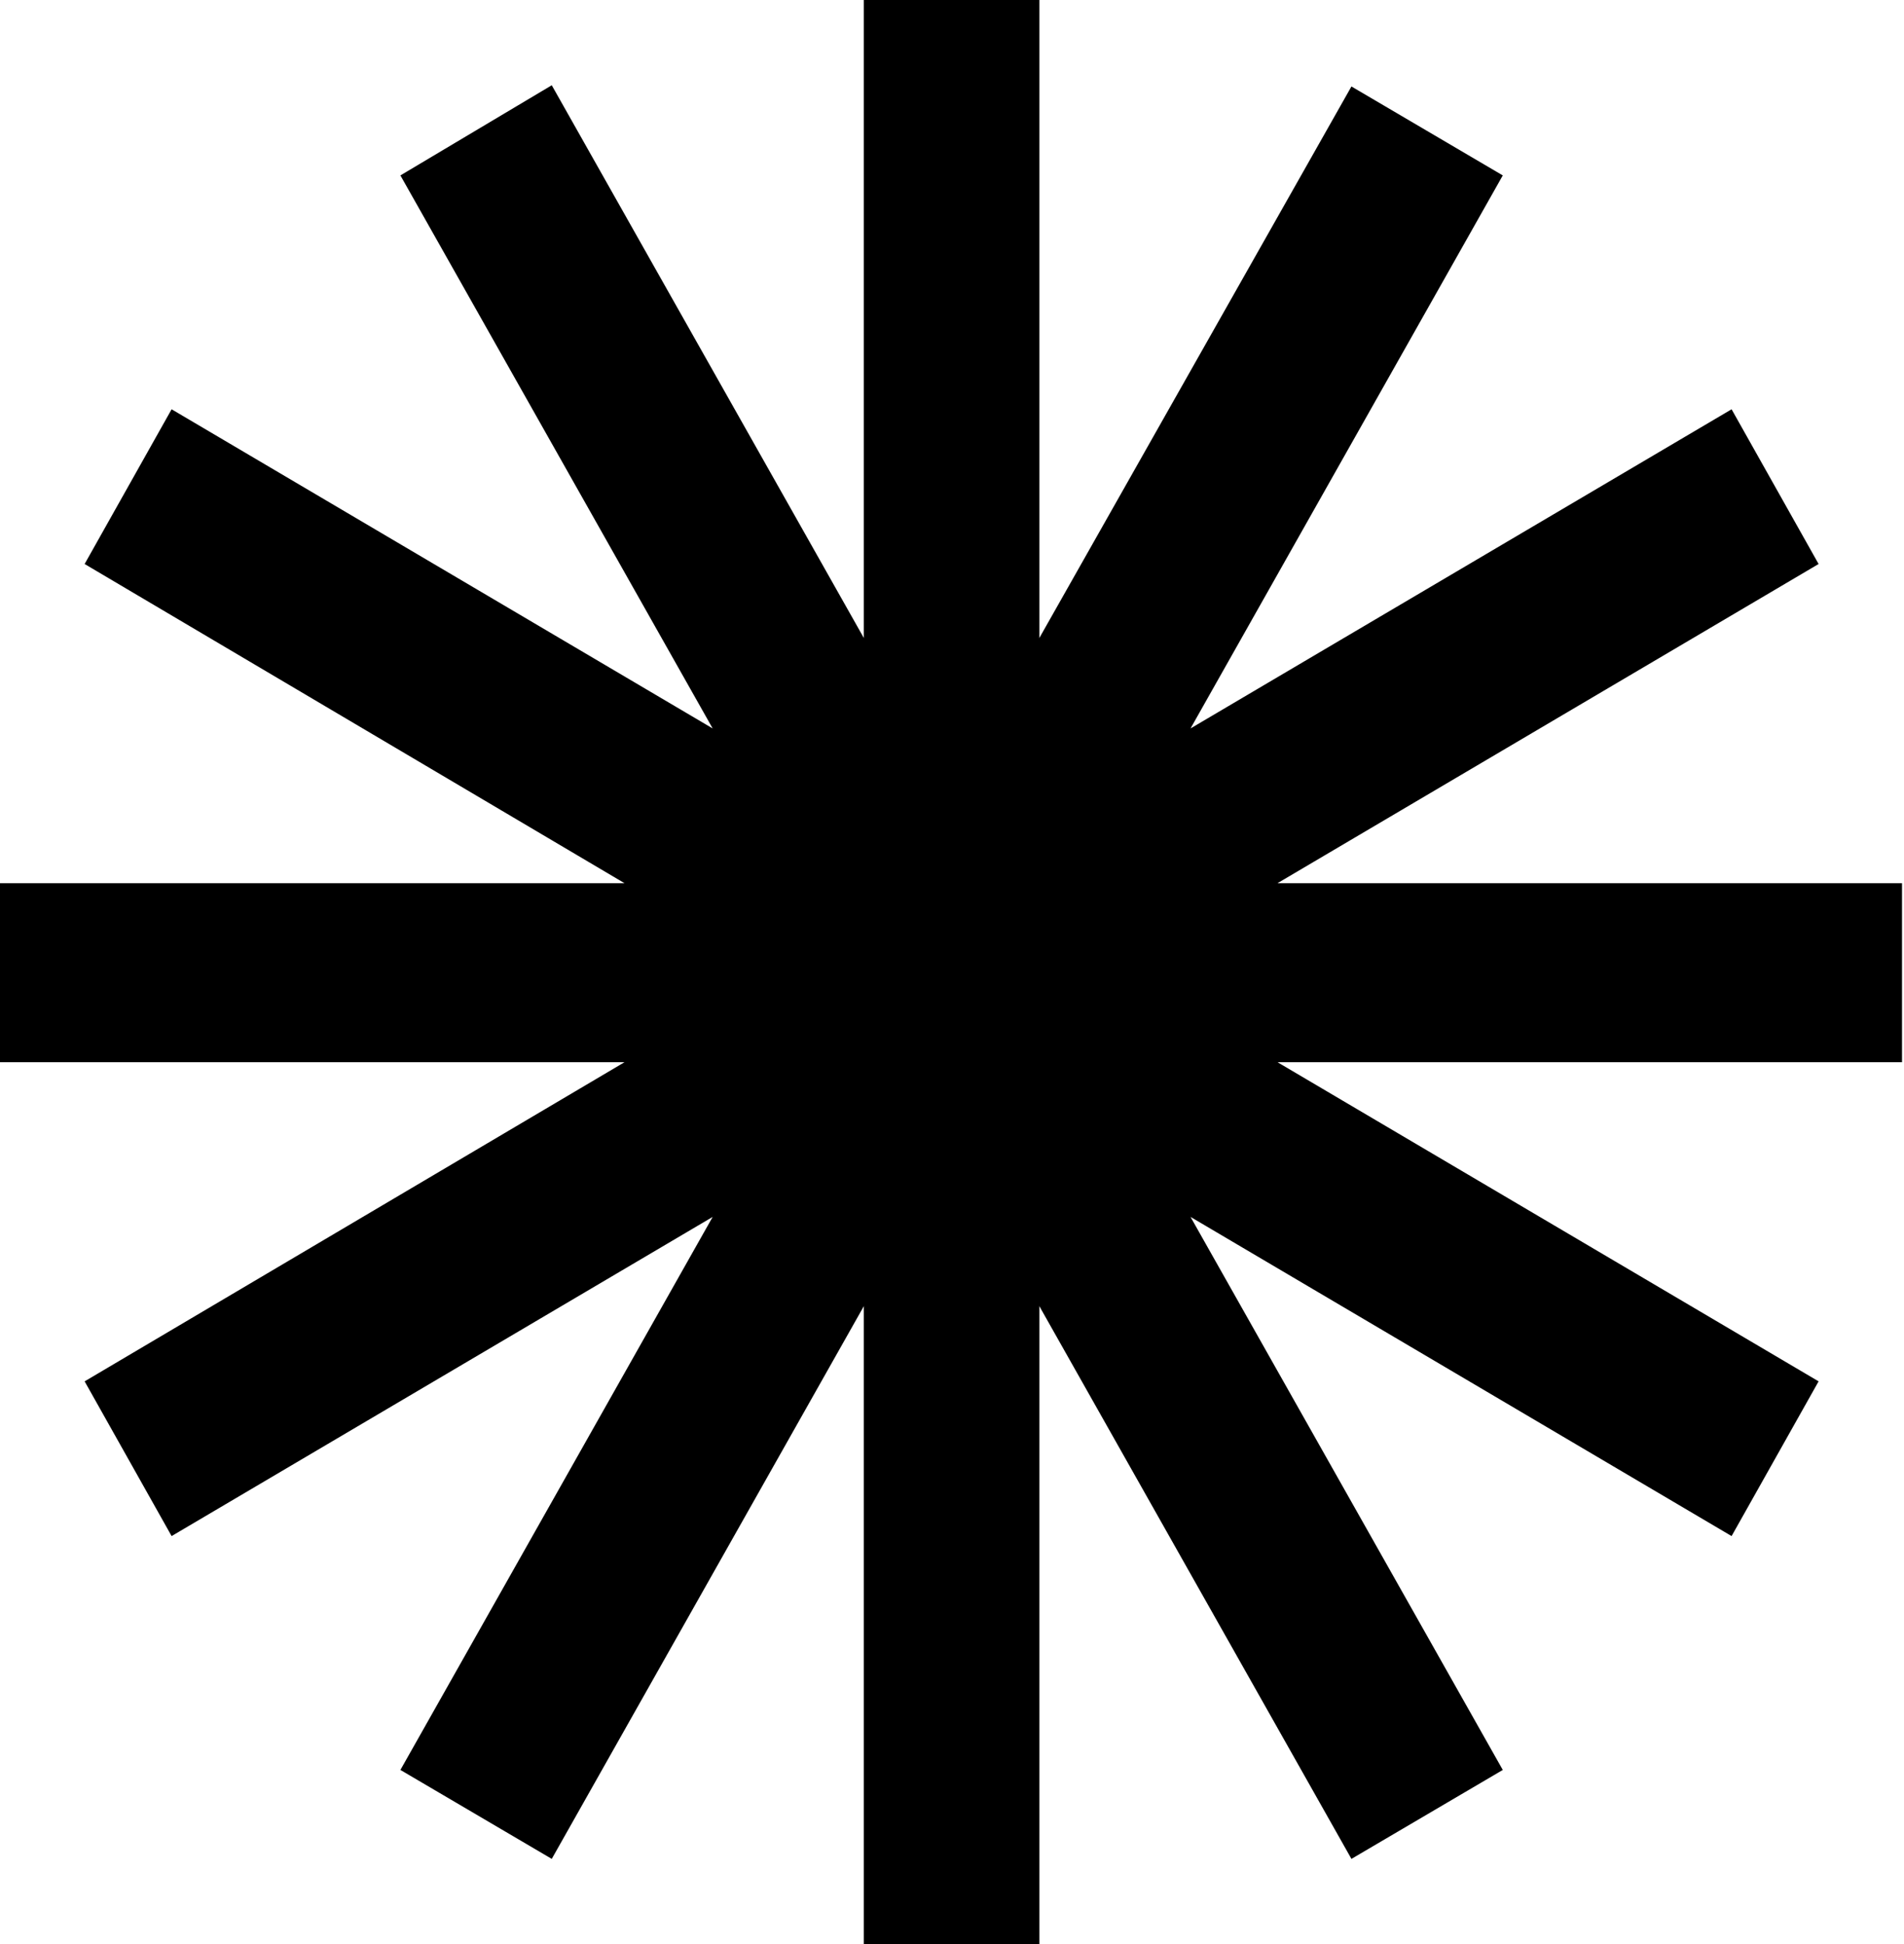 <svg width="47" height="48" viewBox="0 0 47 48" fill="none" xmlns="http://www.w3.org/2000/svg">
<path d="M25.652 15.759V0H21.328V15.759L13.62 2.105L9.884 4.331L17.592 17.985L4.236 10.105L2.089 13.925L15.415 21.805H0V26.226H15.415L2.089 34.105L4.236 37.925L17.592 30.045L9.884 43.699L13.62 45.895L21.328 32.241V48H25.652V32.241" fill="black"/>
<path d="M21.328 15.759V0H25.652V15.759L33.36 2.135L37.096 4.331L29.388 17.985L42.744 10.105L44.892 13.925L31.536 21.805H46.951V26.226H31.536L44.892 34.105L42.744 37.925L29.388 30.045L37.096 43.699L33.36 45.895L25.652 32.241V48H21.328V32.241" fill="black"/>
</svg>
